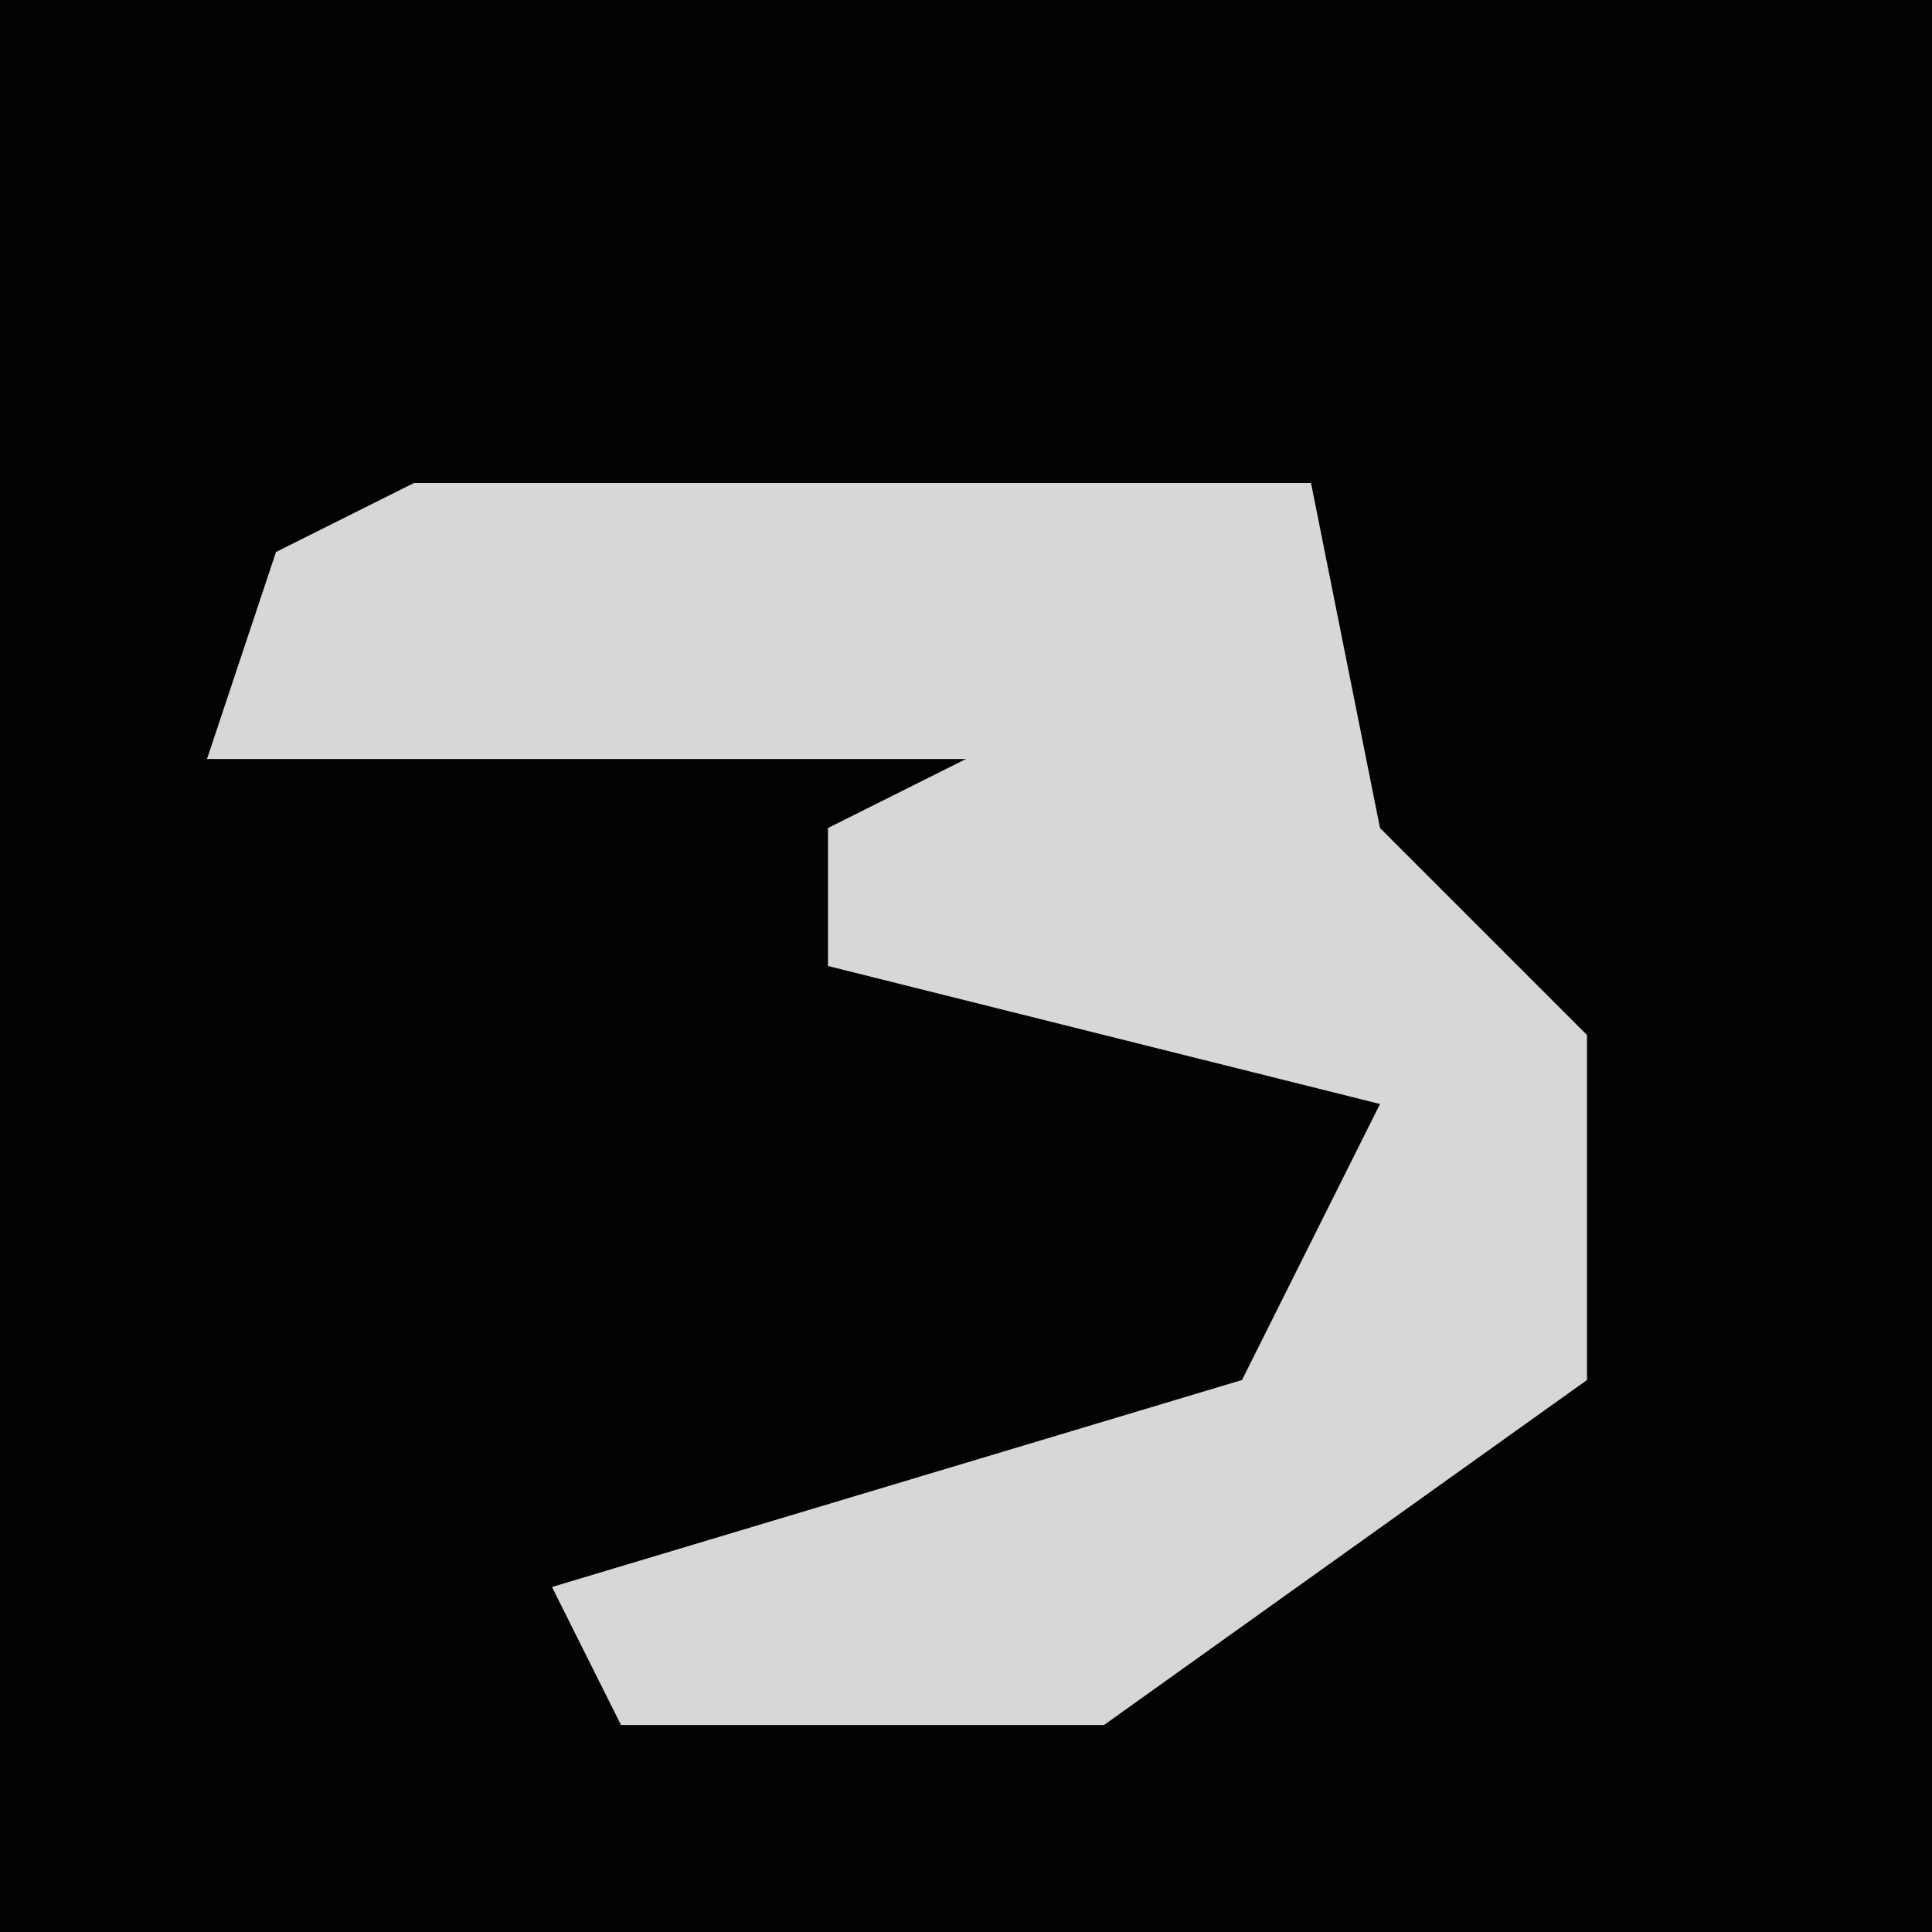 <?xml version="1.0" encoding="UTF-8"?>
<svg version="1.1" xmlns="http://www.w3.org/2000/svg" width="28" height="28">
<path d="M0,0 L28,0 L28,28 L0,28 Z " fill="#030303" transform="translate(0,0)"/>
<path d="M0,0 L13,0 L14,5 L17,8 L17,13 L10,18 L3,18 L2,16 L12,13 L14,9 L6,7 L6,5 L8,4 L-3,4 L-2,1 Z " fill="#D7D7D7" transform="translate(6,7)"/>
</svg>

